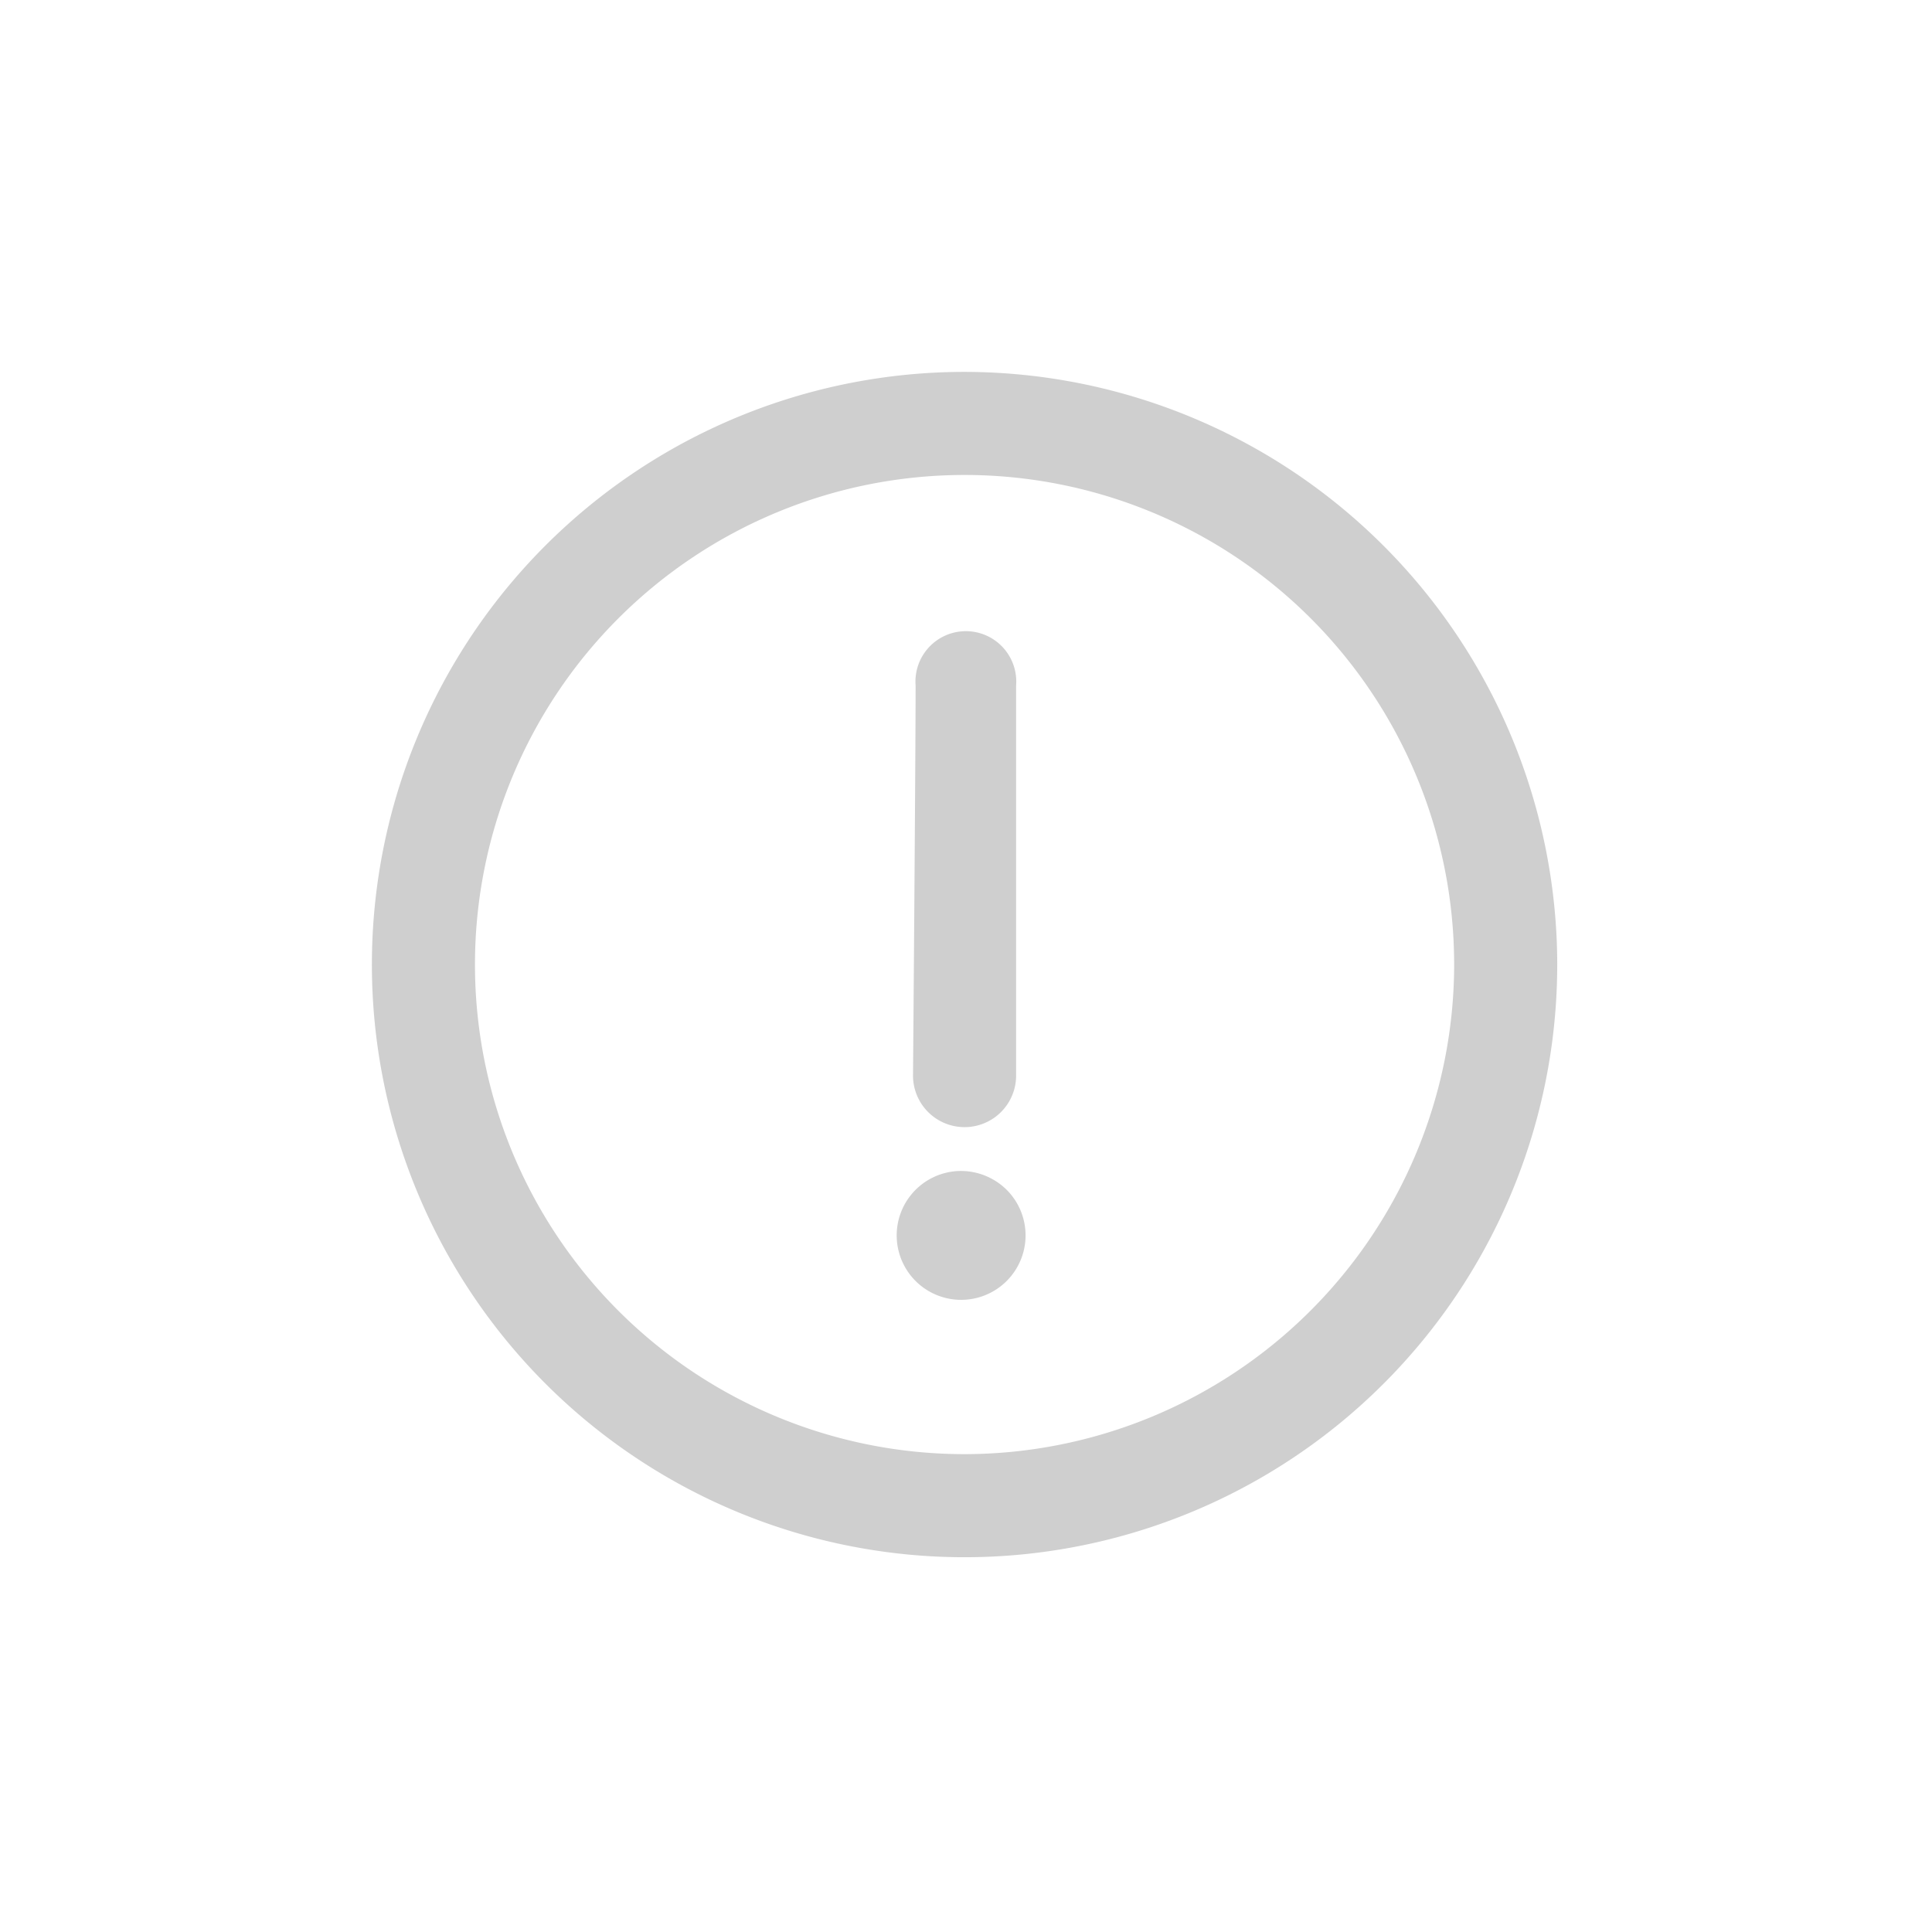 <svg xmlns="http://www.w3.org/2000/svg" width="122" height="122" viewBox="0 0 122 122">
  <defs>
    <style>
      .cls-1 {
        fill: none;
      }
      .cls-2 {
        fill :#cfcfcf;
      }
    </style>
  </defs>
  <g id="기간초과" transform="translate(-1135 -656)">
    <path id="패스_345" data-name="패스 345" class="cls-2" d="M2321.679,2034.808v24.629a3.254,3.254,0,0,1-6.509,0s.163-20.094.163-24.629A3.183,3.183,0,1,1,2321.679,2034.808Zm-3.466,30.651a4.069,4.069,0,1,0,2.88,1.2A4.118,4.118,0,0,0,2318.214,2065.459Zm37.636-13.034A37.425,37.425,0,1,1,2318.425,2015,37.468,37.468,0,0,1,2355.85,2052.425Zm-6.509,0a30.916,30.916,0,1,0-30.916,30.916A30.951,30.951,0,0,0,2349.341,2052.425Z" transform="translate(-1122.515 -1335.516)"/>
    <rect id="사각형_3126" data-name="사각형 3126" class="cls-1" width="122" height="122" transform="translate(1135 656)"/>
  </g>
</svg>
